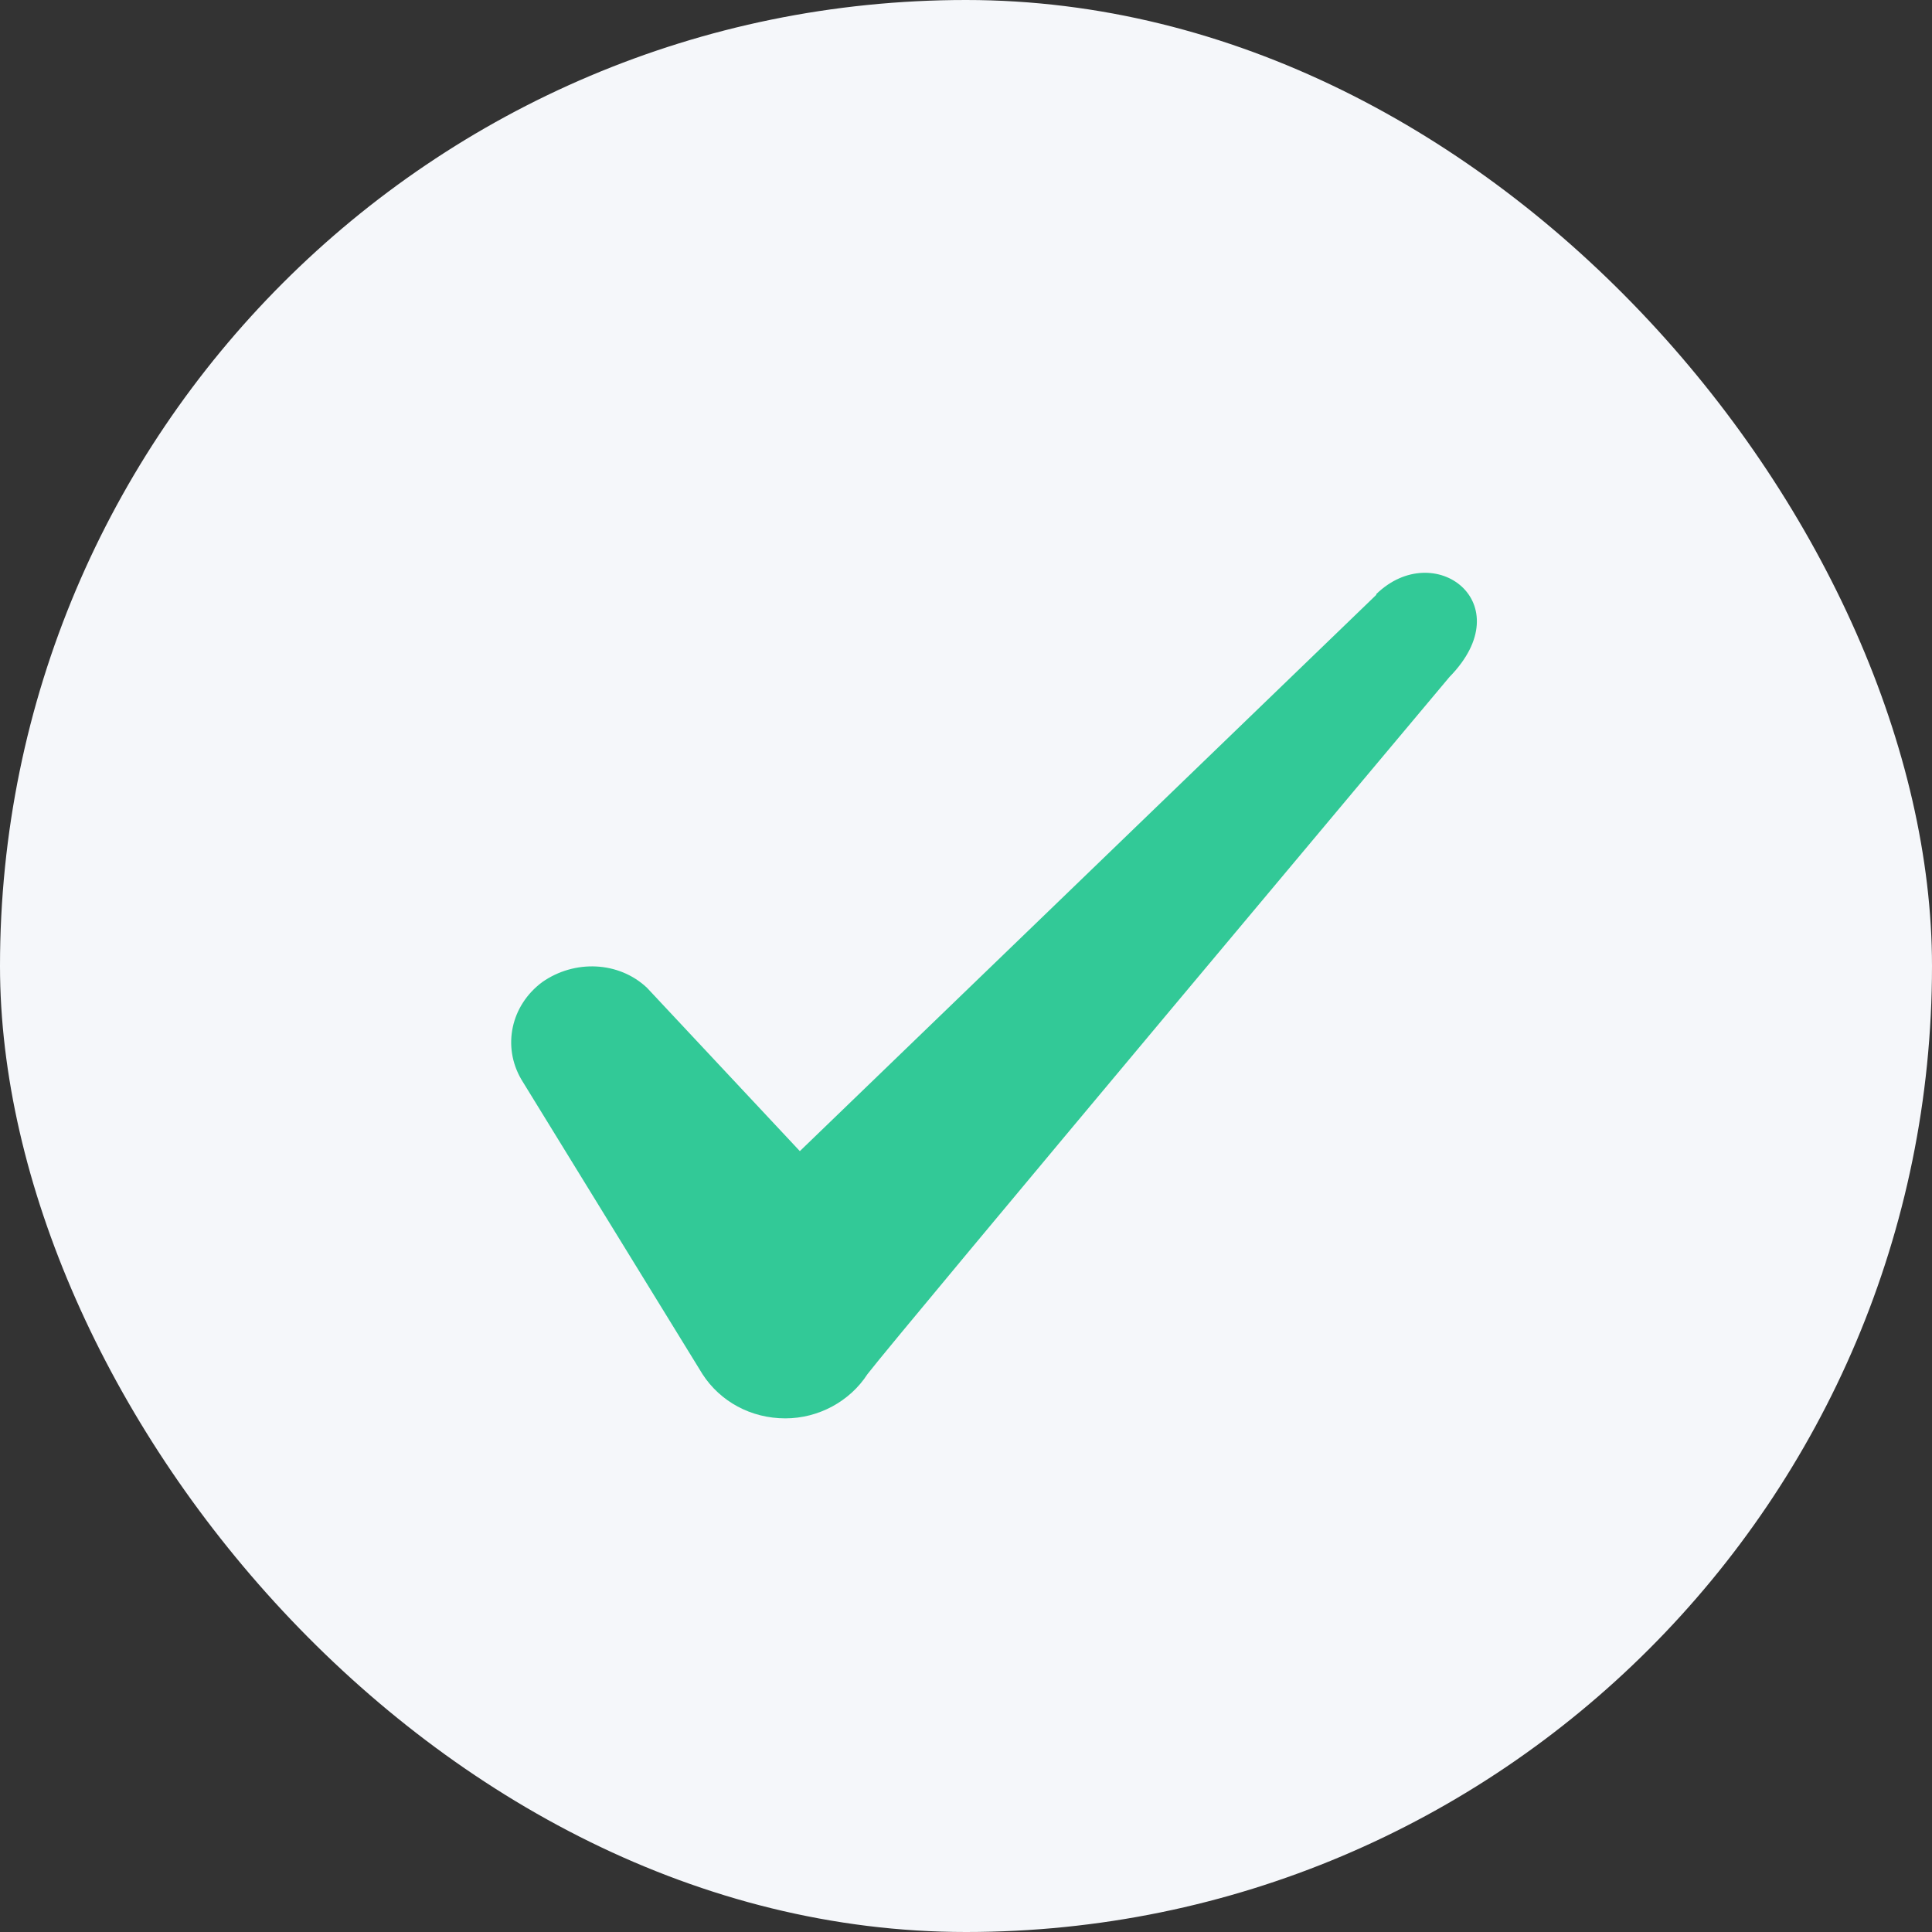 <svg width="28" height="28" viewBox="0 0 28 28" fill="none" xmlns="http://www.w3.org/2000/svg">
<rect x="0" y="0" width="28" height="28" fill="#333333" stroke="none"/>
<g id="Check icon">
<rect width="28" height="28" rx="14" fill="#F5F7FA"/>
<path id="Icon" fill-rule="evenodd" clip-rule="evenodd" d="M19.946 8.621L11.592 16.683L9.376 14.315C8.967 13.93 8.326 13.906 7.859 14.233C7.404 14.571 7.276 15.166 7.556 15.645L10.181 19.915C10.437 20.311 10.881 20.556 11.382 20.556C11.861 20.556 12.316 20.311 12.572 19.915C12.992 19.366 21.007 9.811 21.007 9.811C22.057 8.738 20.786 7.793 19.946 8.61V8.621Z" fill="#32C997"/>
</g>
</svg>
